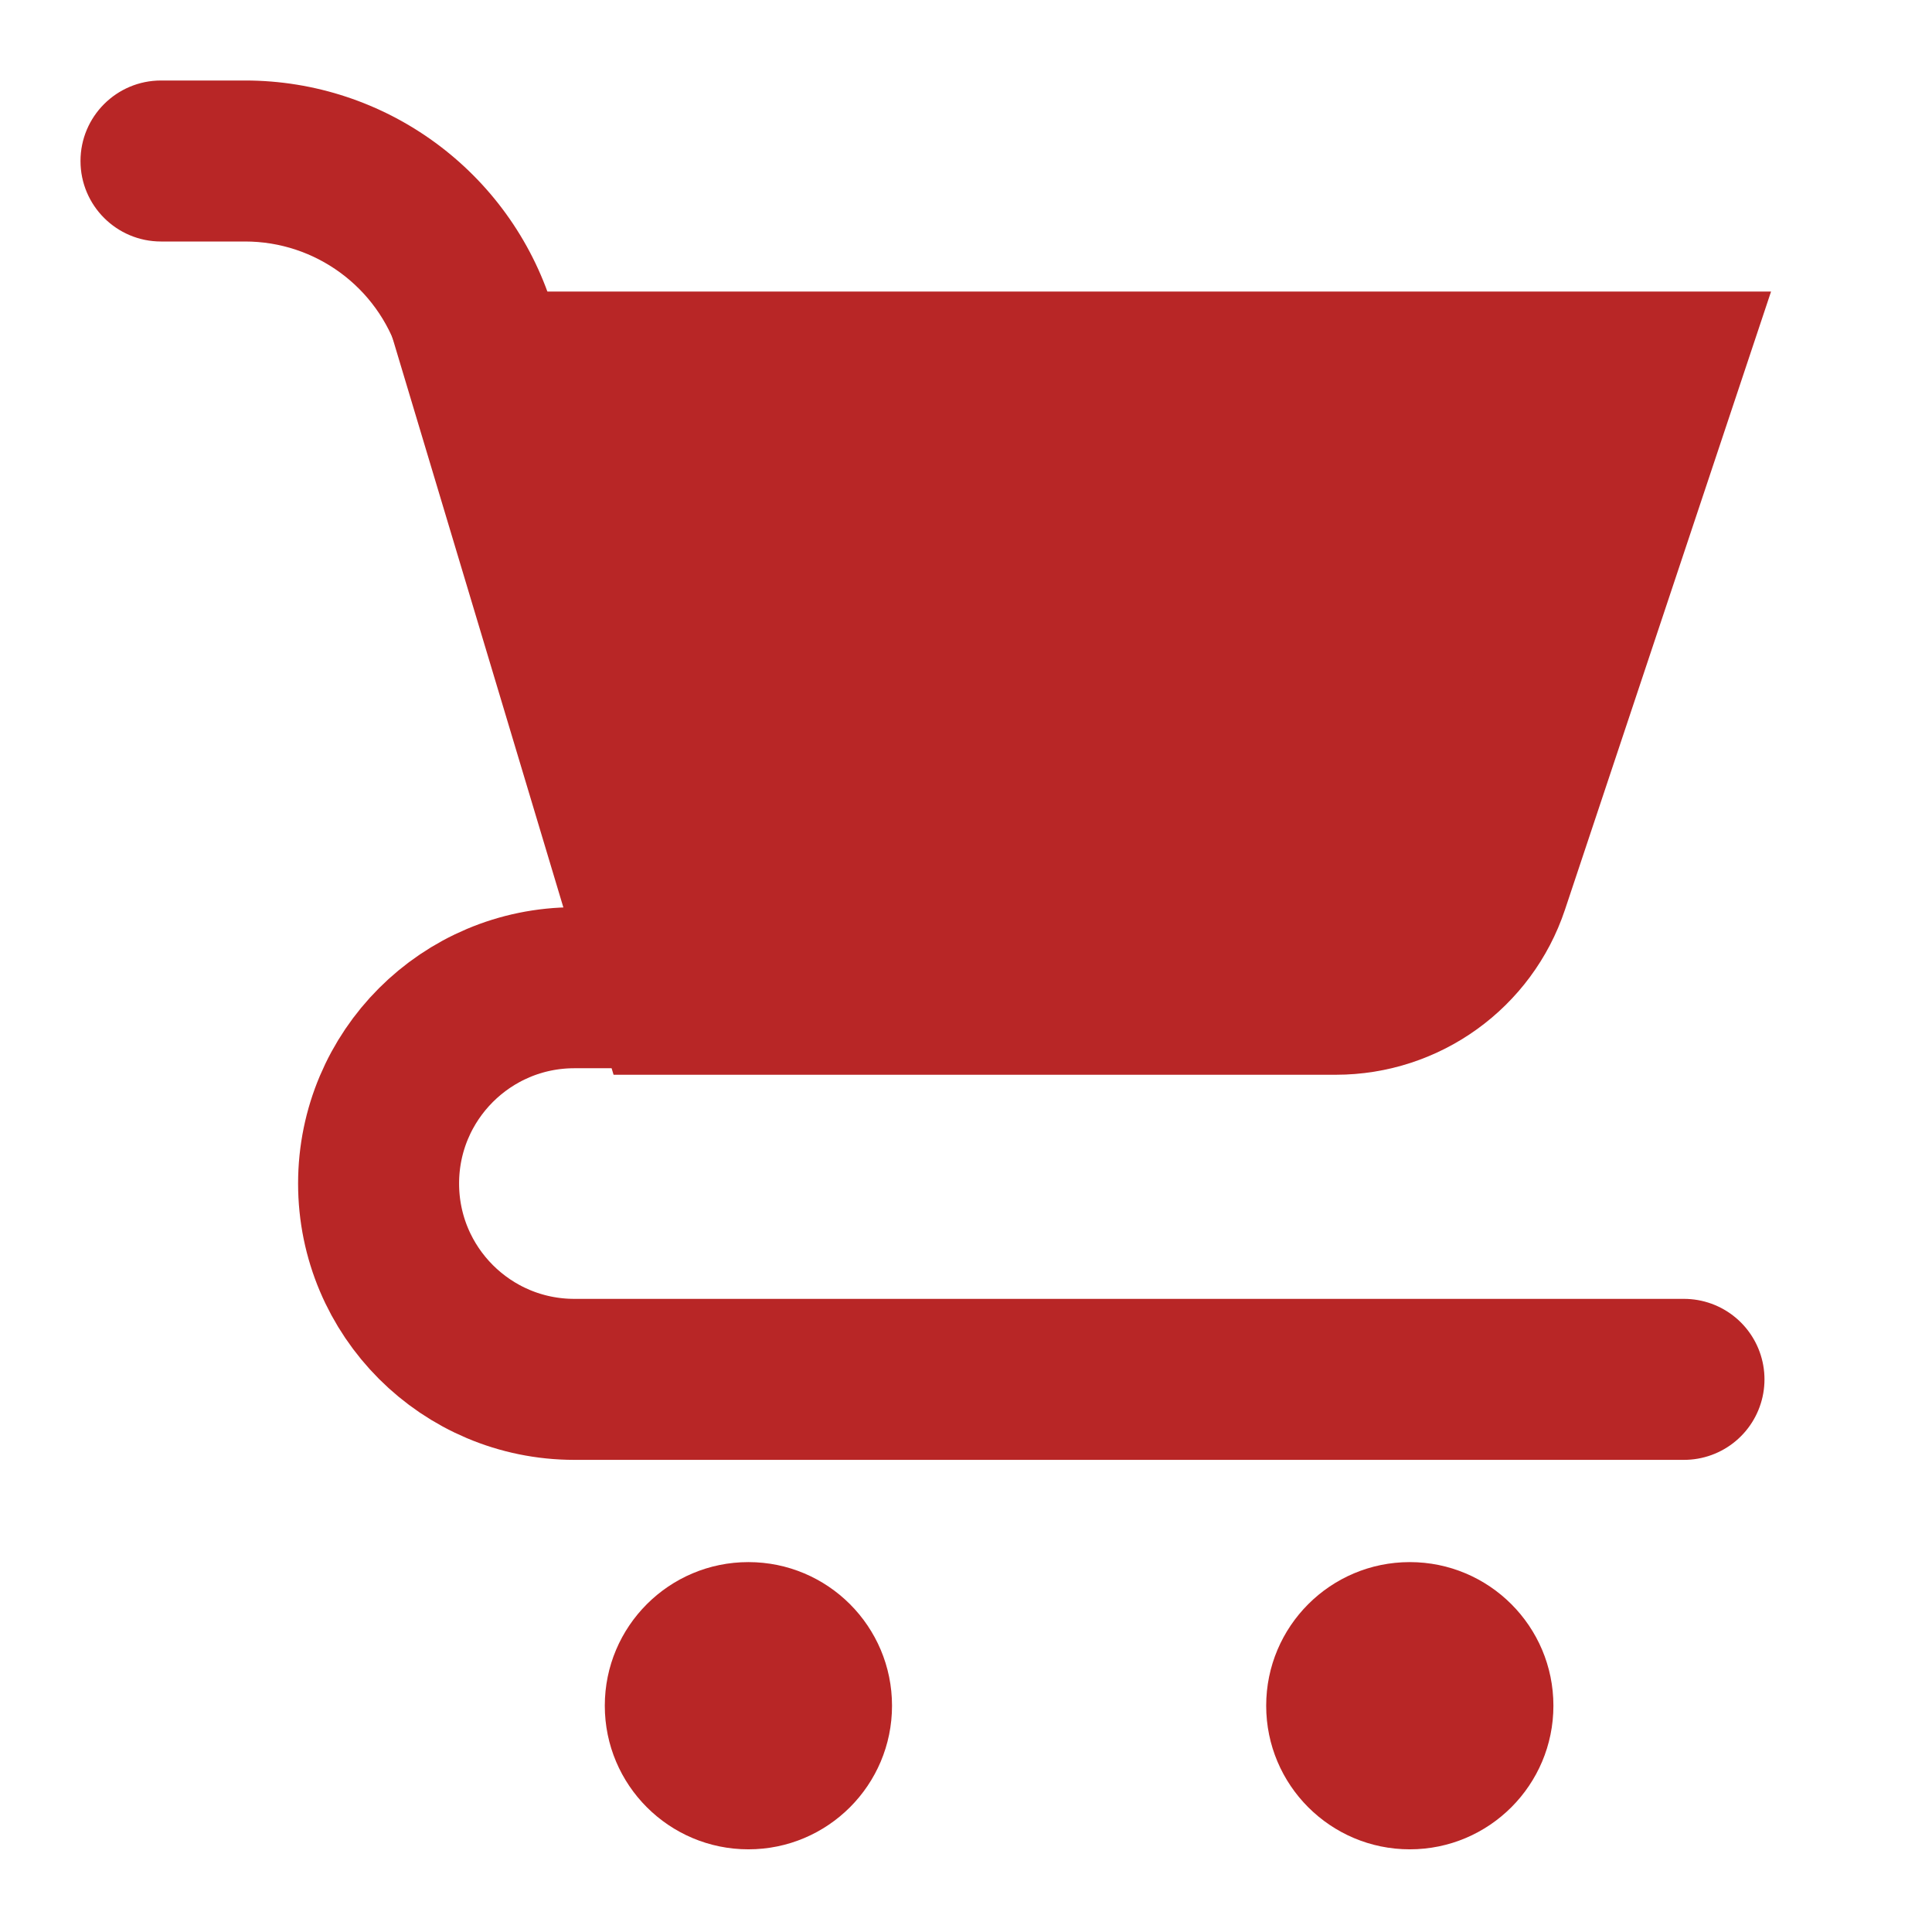 <svg width="24" height="24" viewBox="0 0 24 24" fill="none" xmlns="http://www.w3.org/2000/svg">
<circle cx="9.297" cy="21.189" r="1.784" fill="#B82626"/>
<circle cx="17.513" cy="21.189" r="1.784" fill="#B82626"/>
<path d="M7.946 12.27H7.135C5.792 12.27 4.703 13.359 4.703 14.702V14.702C4.703 16.046 5.792 17.135 7.135 17.135H20.919" stroke="#B82626" stroke-width="2" stroke-linecap="round"/>
<path d="M2 1C1.448 1 1 1.448 1 2C1 2.552 1.448 3 2 3V1ZM2 3H3.045V1H2V3ZM4.952 4.398L7.533 12.571L9.44 11.969L6.859 3.795L4.952 4.398ZM3.045 3C3.917 3 4.689 3.566 4.952 4.398L6.859 3.795C6.333 2.131 4.79 1 3.045 1V3Z" fill="#B82626"/>
<path d="M8.366 12.351L6.047 4.622H20.613L18.492 10.984C18.22 11.8 17.455 12.351 16.594 12.351H8.366Z" fill="#B82626" stroke="#B82626" stroke-width="2"/>
</svg>
